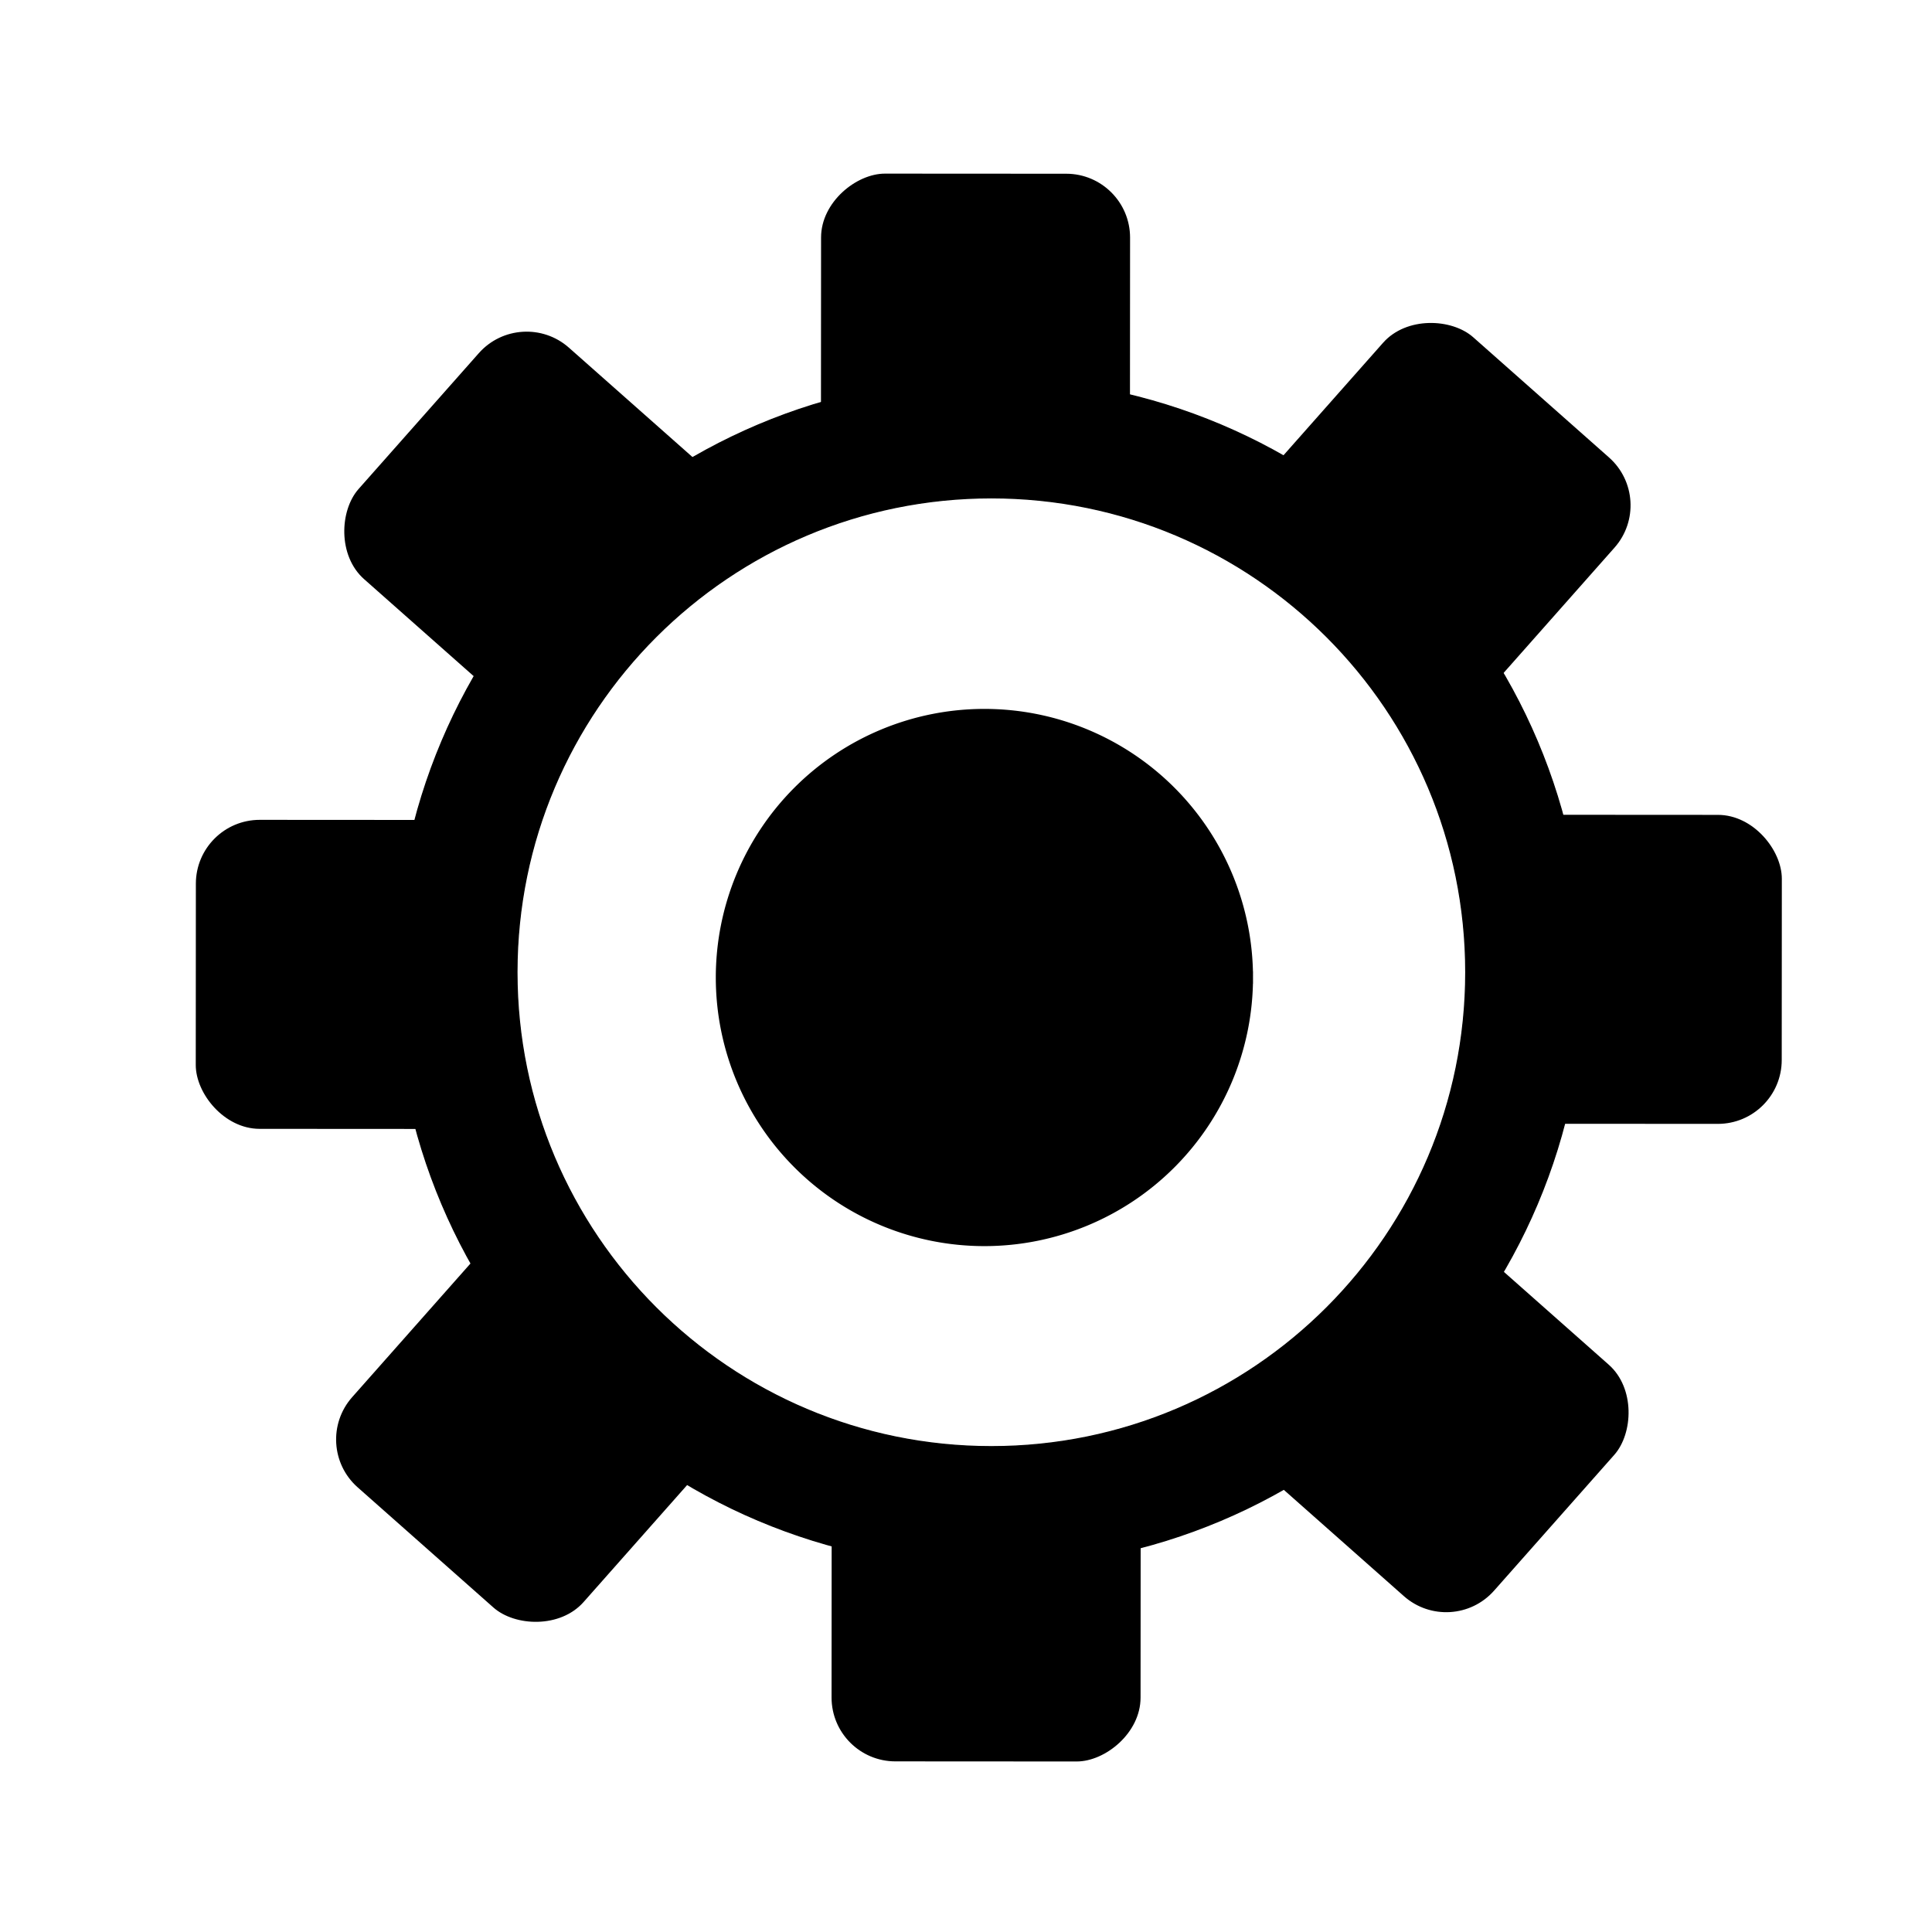 <?xml version="1.0" encoding="UTF-8" standalone="no"?>
<!-- Created with Inkscape (http://www.inkscape.org/) -->

<svg
   xmlns:dc="http://purl.org/dc/elements/1.1/"
   xmlns:cc="http://creativecommons.org/ns#"
   xmlns:rdf="http://www.w3.org/1999/02/22-rdf-syntax-ns#"
   xmlns:svg="http://www.w3.org/2000/svg"
   xmlns="http://www.w3.org/2000/svg"
   xmlns:sodipodi="http://sodipodi.sourceforge.net/DTD/sodipodi-0.dtd"
   xmlns:inkscape="http://www.inkscape.org/namespaces/inkscape"
   width="64px"
   height="64px"
   id="svg3574"
   version="1.1"
   inkscape:version="0.48.4 r9939"
   sodipodi:docname="settings.svg">
  <defs
     id="defs3576" />
  <sodipodi:namedview
     id="base"
     pagecolor="#ffffff"
     bordercolor="#666666"
     borderopacity="1.0"
     inkscape:pageopacity="0.0"
     inkscape:pageshadow="2"
     inkscape:zoom="7.7781746"
     inkscape:cx="30.279465"
     inkscape:cy="25.751368"
     inkscape:current-layer="layer1"
     showgrid="true"
     inkscape:document-units="px"
     inkscape:grid-bbox="true"
     inkscape:window-width="1551"
     inkscape:window-height="876"
     inkscape:window-x="49"
     inkscape:window-y="24"
     inkscape:window-maximized="1"
     showguides="true"
     inkscape:guide-bbox="true" />
  <g
     id="layer1"
     inkscape:label="Layer 1"
     inkscape:groupmode="layer">
    <path
       inkscape:connector-curvature="0"
       style="fill:#000000;fill-opacity:1;stroke:#000000;stroke-width:0.036;stroke-miterlimit:4;stroke-opacity:1;stroke-dasharray:none"
       d="m 32.781,12.529 c -10.875,0 -19.691,8.816 -19.691,19.691 0,10.875 8.816,19.691 19.691,19.691 10.875,0 19.691,-8.816 19.691,-19.691 0,-10.875 -8.816,-19.691 -19.691,-19.691 z m 0.06,3.964 c 8.679,0 15.713,7.035 15.713,15.713 0,8.679 -7.035,15.715 -15.713,15.715 -8.679,0 -15.715,-7.036 -15.715,-15.715 0,-8.679 7.036,-15.713 15.715,-15.713 z"
       id="path2985" />
    <rect
       style="fill:#000000;fill-opacity:1;stroke:#000000;stroke-width:0.057;stroke-miterlimit:4;stroke-opacity:1;stroke-dasharray:none"
       id="rect3013-8-6"
       width="10.257"
       height="10.179"
       x="61.679"
       y="-1.443"
       transform="matrix(0.749,0.663,-0.663,0.749,0,0)"
       ry="2.087" />
    <path
       sodipodi:type="arc"
       style="fill:#000000;fill-opacity:1;stroke:#000000;stroke-width:0.5;stroke-miterlimit:4;stroke-opacity:1;stroke-dasharray:none"
       id="path3197"
       sodipodi:cx="-21.020355"
       sodipodi:cy="32.308762"
       sodipodi:rx="10.735167"
       sodipodi:ry="10.735167"
       d="m -10.285,32.309 a 10.735,10.735 0 1 1 -21.47,0 10.735,10.735 0 1 1 21.47,0 z"
       transform="matrix(0.81,0,0,0.81,49.636,6.211)" />
    <rect
       style="fill:#000000;fill-opacity:1;stroke:#000000;stroke-width:0.057;stroke-miterlimit:4;stroke-opacity:1;stroke-dasharray:none"
       id="rect3013-8-6-4"
       width="10.257"
       height="10.179"
       x="19.654"
       y="-3.838"
       transform="matrix(0.749,0.663,-0.663,0.749,0,0)"
       ry="2.087" />
    <rect
       style="fill:#000000;fill-opacity:1;stroke:#000000;stroke-width:0.057;stroke-miterlimit:4;stroke-opacity:1;stroke-dasharray:none"
       id="rect3013-8-6-4-6"
       width="10.257"
       height="10.179"
       x="-23.946"
       y="-52.028"
       transform="matrix(-0.663,0.749,-0.749,-0.663,0,0)"
       ry="2.087" />
    <rect
       style="fill:#000000;fill-opacity:1;stroke:#000000;stroke-width:0.057;stroke-miterlimit:4;stroke-opacity:1;stroke-dasharray:none"
       id="rect3013-8-6-4-6-5"
       width="10.257"
       height="10.179"
       x="18.746"
       y="-49.608"
       transform="matrix(-0.663,0.749,-0.749,-0.663,0,0)"
       ry="2.087" />
    <rect
       style="fill:#000000;fill-opacity:1;stroke:#000000;stroke-width:0.057;stroke-miterlimit:4;stroke-opacity:1;stroke-dasharray:none"
       id="rect3013-8-6-4-6-5-3"
       width="10.257"
       height="10.179"
       x="-16.791"
       y="-37.361"
       transform="matrix(-1,-5.8462209e-4,5.8462209e-4,-1,0,0)"
       ry="2.087" />
    <rect
       style="fill:#000000;fill-opacity:1;stroke:#000000;stroke-width:0.057;stroke-miterlimit:4;stroke-opacity:1;stroke-dasharray:none"
       id="rect3013-8-6-4-6-5-3-1"
       width="10.257"
       height="10.179"
       x="-16.02"
       y="27.232"
       transform="matrix(5.8462209e-4,-1,1,5.8462209e-4,0,0)"
       ry="2.087" />
    <rect
       style="fill:#000000;fill-opacity:1;stroke:#000000;stroke-width:0.057;stroke-miterlimit:4;stroke-opacity:1;stroke-dasharray:none"
       id="rect3013-8-6-4-6-5-3-1-0"
       width="10.257"
       height="10.179"
       x="-58.302"
       y="27.608"
       transform="matrix(5.8462209e-4,-1,1,5.8462209e-4,0,0)"
       ry="2.087" />
    <rect
       style="fill:#000000;fill-opacity:1;stroke:#000000;stroke-width:0.057;stroke-miterlimit:4;stroke-opacity:1;stroke-dasharray:none"
       id="rect3013-8-6-4-6-5-3-5"
       width="10.257"
       height="10.179"
       x="-59.014"
       y="-37.168"
       transform="matrix(-1,-5.8462209e-4,5.8462209e-4,-1,0,0)"
       ry="2.087" />
  </g>
</svg>
